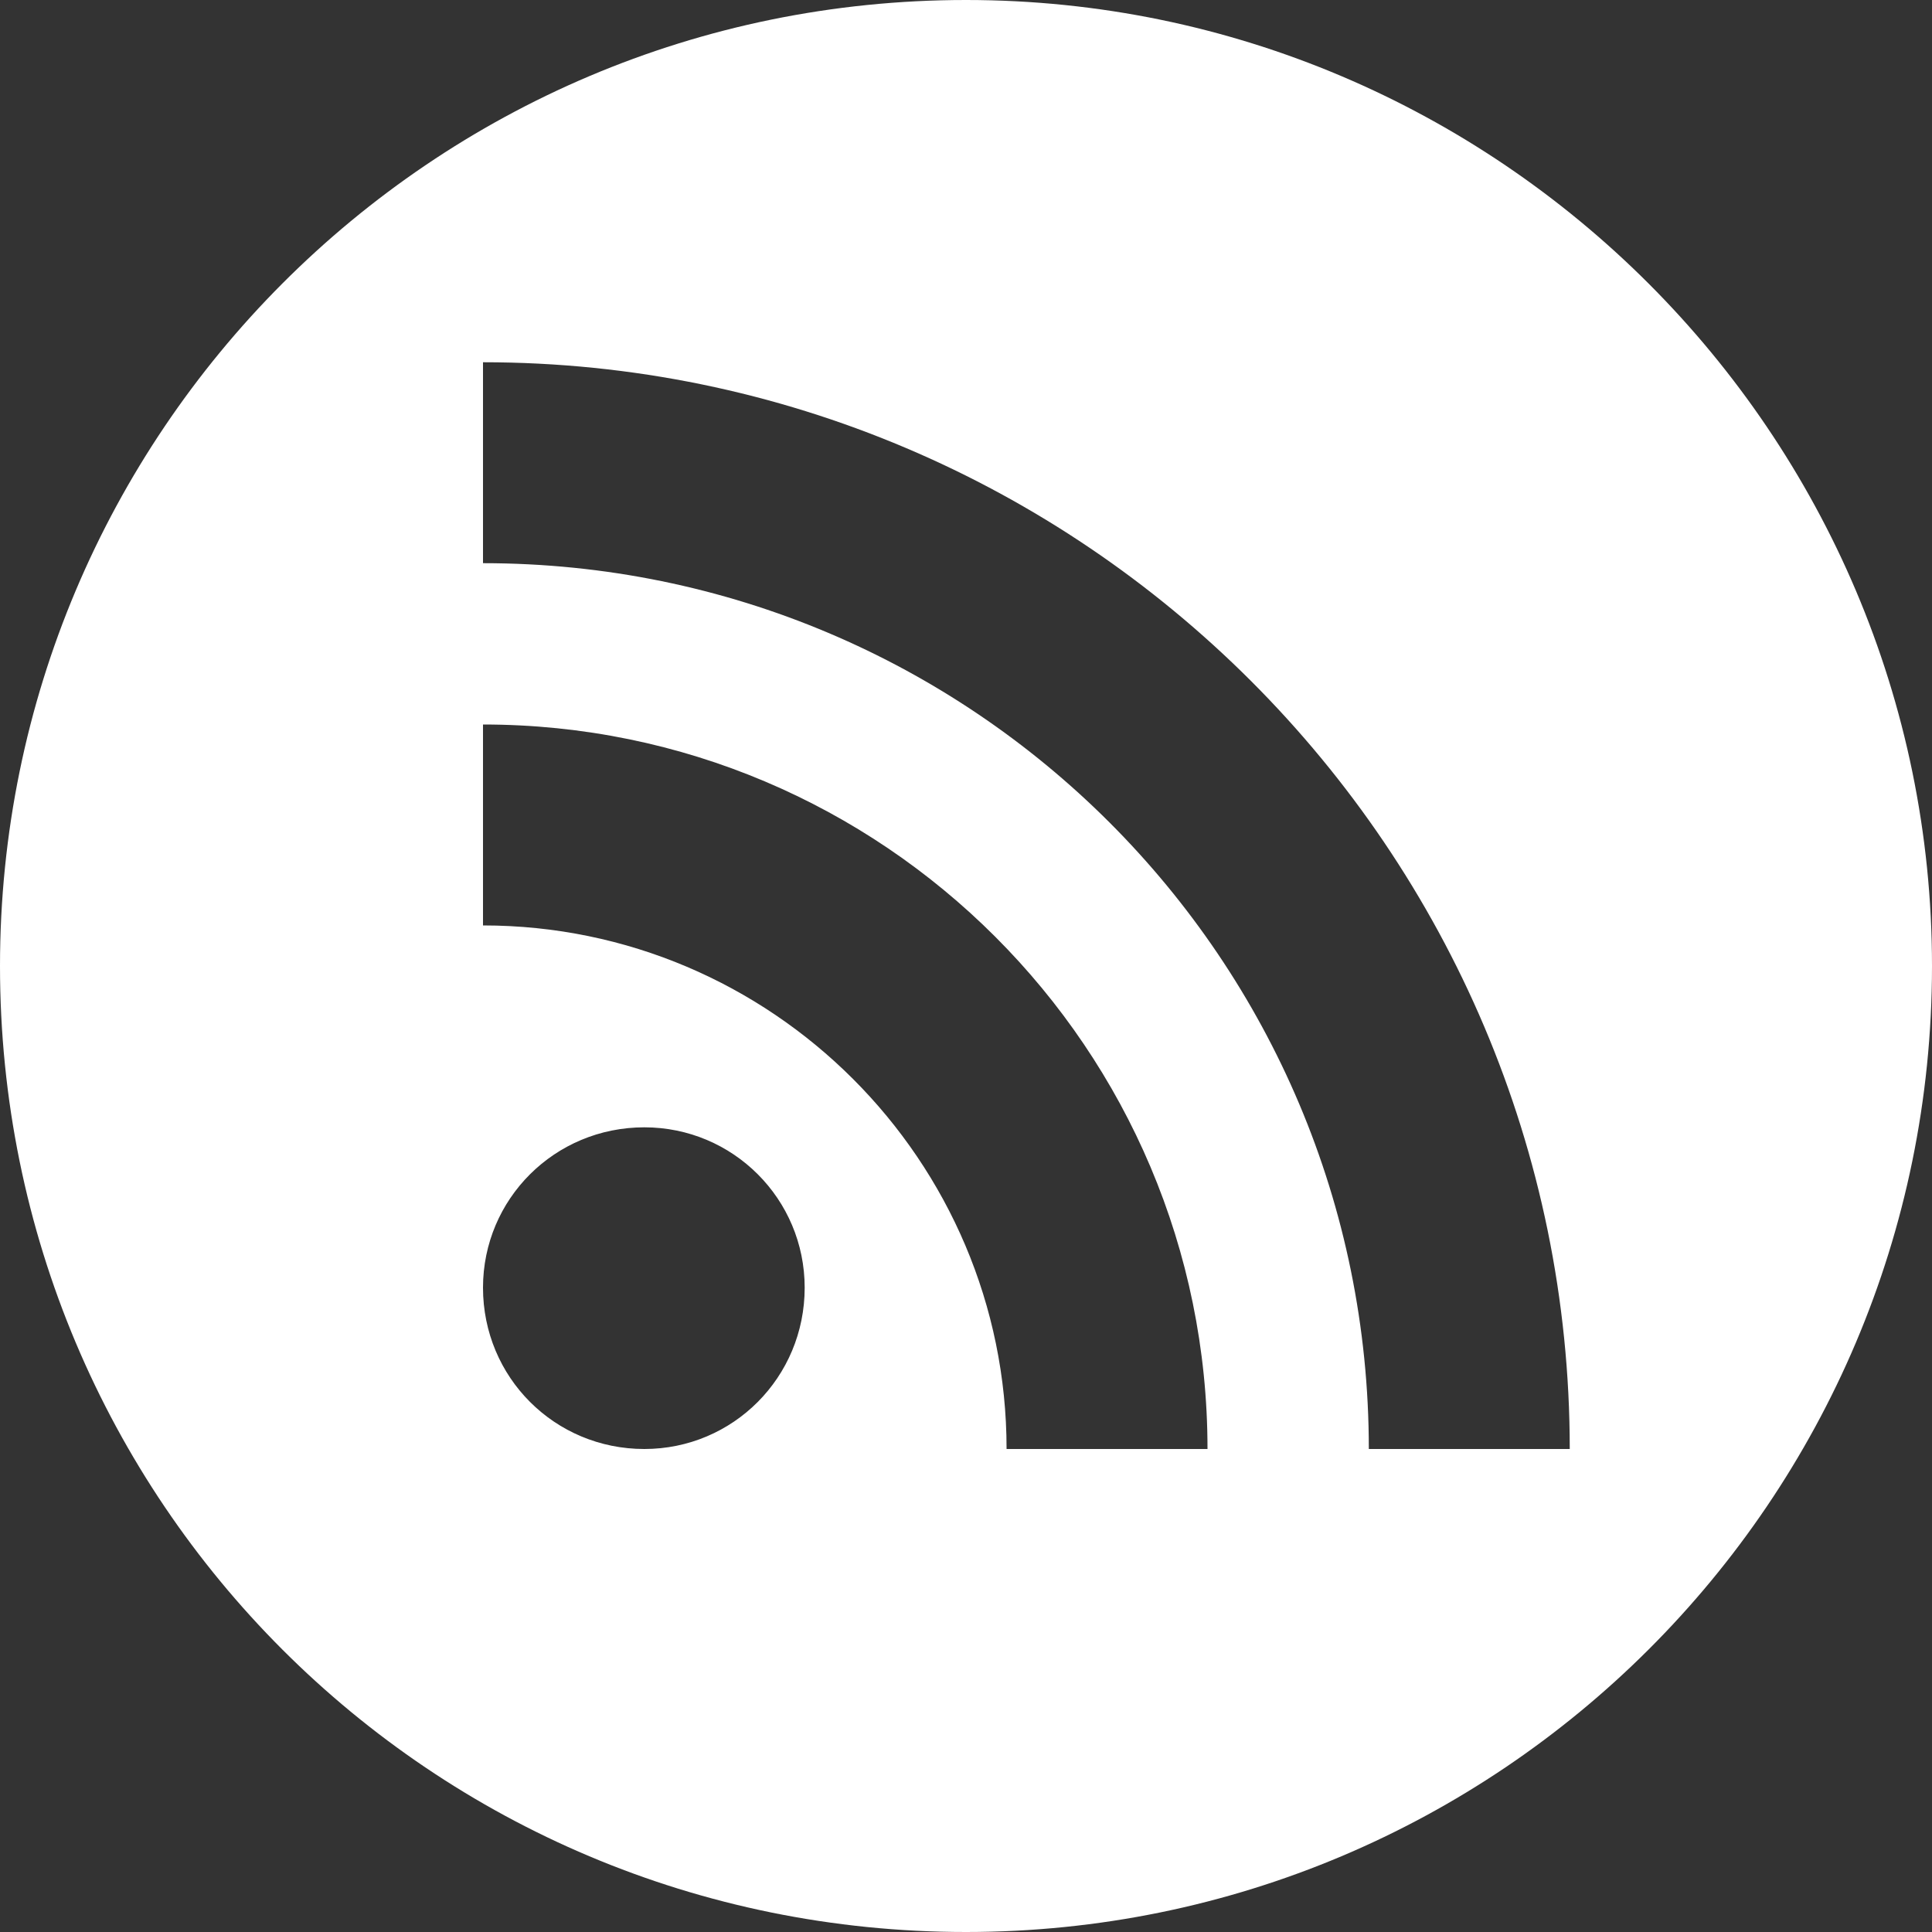 <?xml version="1.0" encoding="UTF-8" standalone="no"?>
<svg width="30px" height="30px" viewBox="0 0 30 30" version="1.1" xmlns="http://www.w3.org/2000/svg" xmlns:xlink="http://www.w3.org/1999/xlink">
    <rect x="0" y="0" width="30" height="30" fill="#333333" stroke="none"/>
    <!-- Generator: Sketch 3.6.1 (26313) - http://www.bohemiancoding.com/sketch -->
    <title>RSS</title>
    <desc>Created with Sketch.</desc>
    <defs/>
    <g id="Page-1" stroke="none" stroke-width="1" fill="none" fill-rule="evenodd">
        <g id="futurity.article" transform="translate(-1210, -802)" fill="#FFFFFF">
            <g id="sharing" transform="translate(1185, 616)">
                <path d="M40,186 C31.694,186 25,192.738 25,201 C25,209.306 31.694,216 40,216 C48.262,216 55,209.306 55,201 C55,192.738 48.262,186 40,186 L40,186 Z M46.255,208.5 C46.255,200.897 40.103,194.745 32.5,194.745 L32.5,191.625 C41.802,191.625 49.375,199.198 49.375,208.5 L46.255,208.5 Z M40.63,208.5 C40.63,204.018 36.982,200.37 32.5,200.37 L32.5,197.25 C38.711,197.25 43.75,202.289 43.75,208.5 L40.63,208.5 Z M35.005,208.5 C33.613,208.5 32.5,207.387 32.5,205.995 C32.5,204.618 33.613,203.505 35.005,203.505 C36.382,203.505 37.495,204.618 37.495,205.995 C37.495,207.387 36.382,208.5 35.005,208.5 L35.005,208.5 Z" id="RSS"/>
            </g>
        </g>
    </g>
</svg>